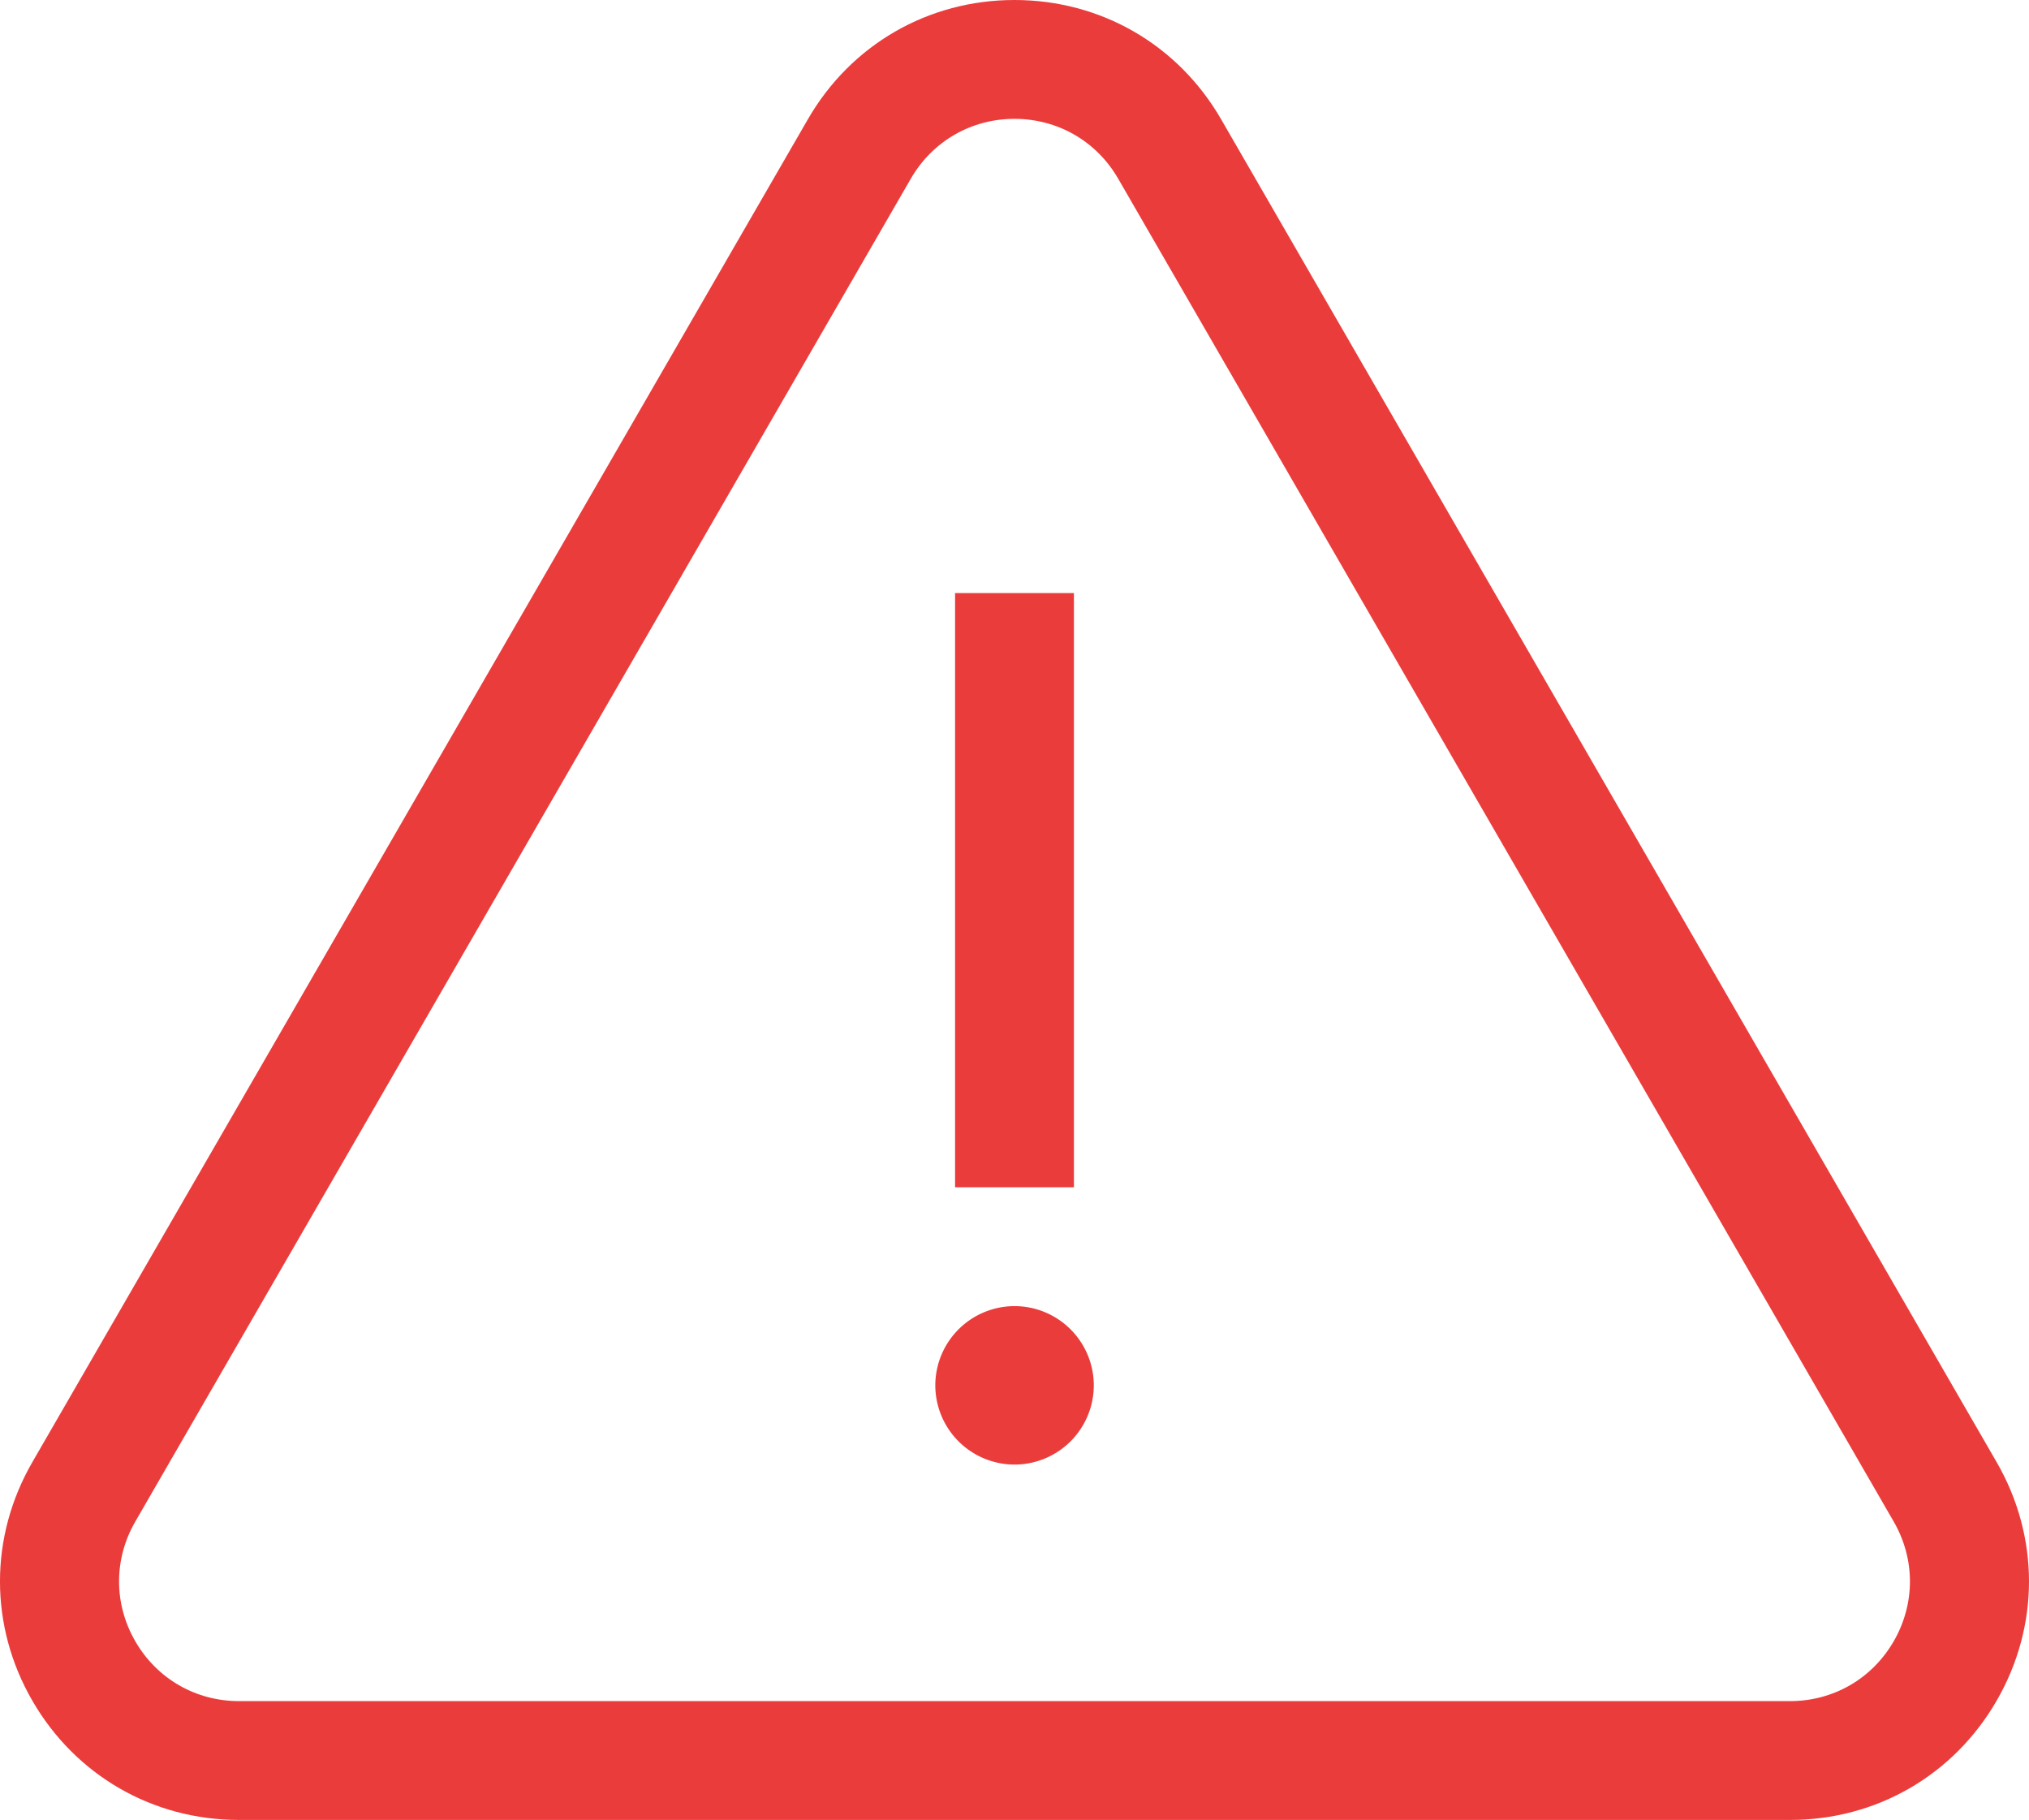 <svg width="620" height="556" xmlns="http://www.w3.org/2000/svg" xmlns:xlink="http://www.w3.org/1999/xlink"><g transform="matrix(4 0 0 4 -30600 2900)" fill="#EB3C3C"><use xlink:href="#path0_fill" transform="translate(7722.96 -679.704)"/><use xlink:href="#path1_fill" transform="translate(7721.45 -625.244)"/><use xlink:href="#path2_fill" transform="translate(7650 -725)"/></g><defs><path id="path0_fill" d="M9.08 0H0v45.383h9.08V0z"/><path id="path1_fill" d="M6.054 0A6.06 6.06 0 0 0 0 6.051a6.06 6.06 0 0 0 6.054 6.051 6.06 6.06 0 0 0 6.054-6.05A6.06 6.06 0 0 0 6.054 0z"/><path id="path2_fill" d="M152.529 111.674L93.284 9.109C89.99 3.405 84.09 0 77.5 0S65.01 3.405 61.716 9.109L2.47 111.674c-3.295 5.704-3.295 12.514 0 18.217C5.766 135.595 11.666 139 18.255 139h118.489c6.589 0 12.49-3.405 15.785-9.108 3.295-5.704 3.295-12.514 0-18.218zm-7.864 13.68c-1.654 2.861-4.614 4.57-7.921 4.57H18.255c-3.306 0-6.267-1.709-7.92-4.57-1.653-2.862-1.653-6.279 0-9.141L69.58 13.647c1.653-2.862 4.614-4.57 7.92-4.57s6.267 1.708 7.92 4.57l59.245 102.566c1.653 2.862 1.653 6.279 0 9.141z"/></defs></svg>